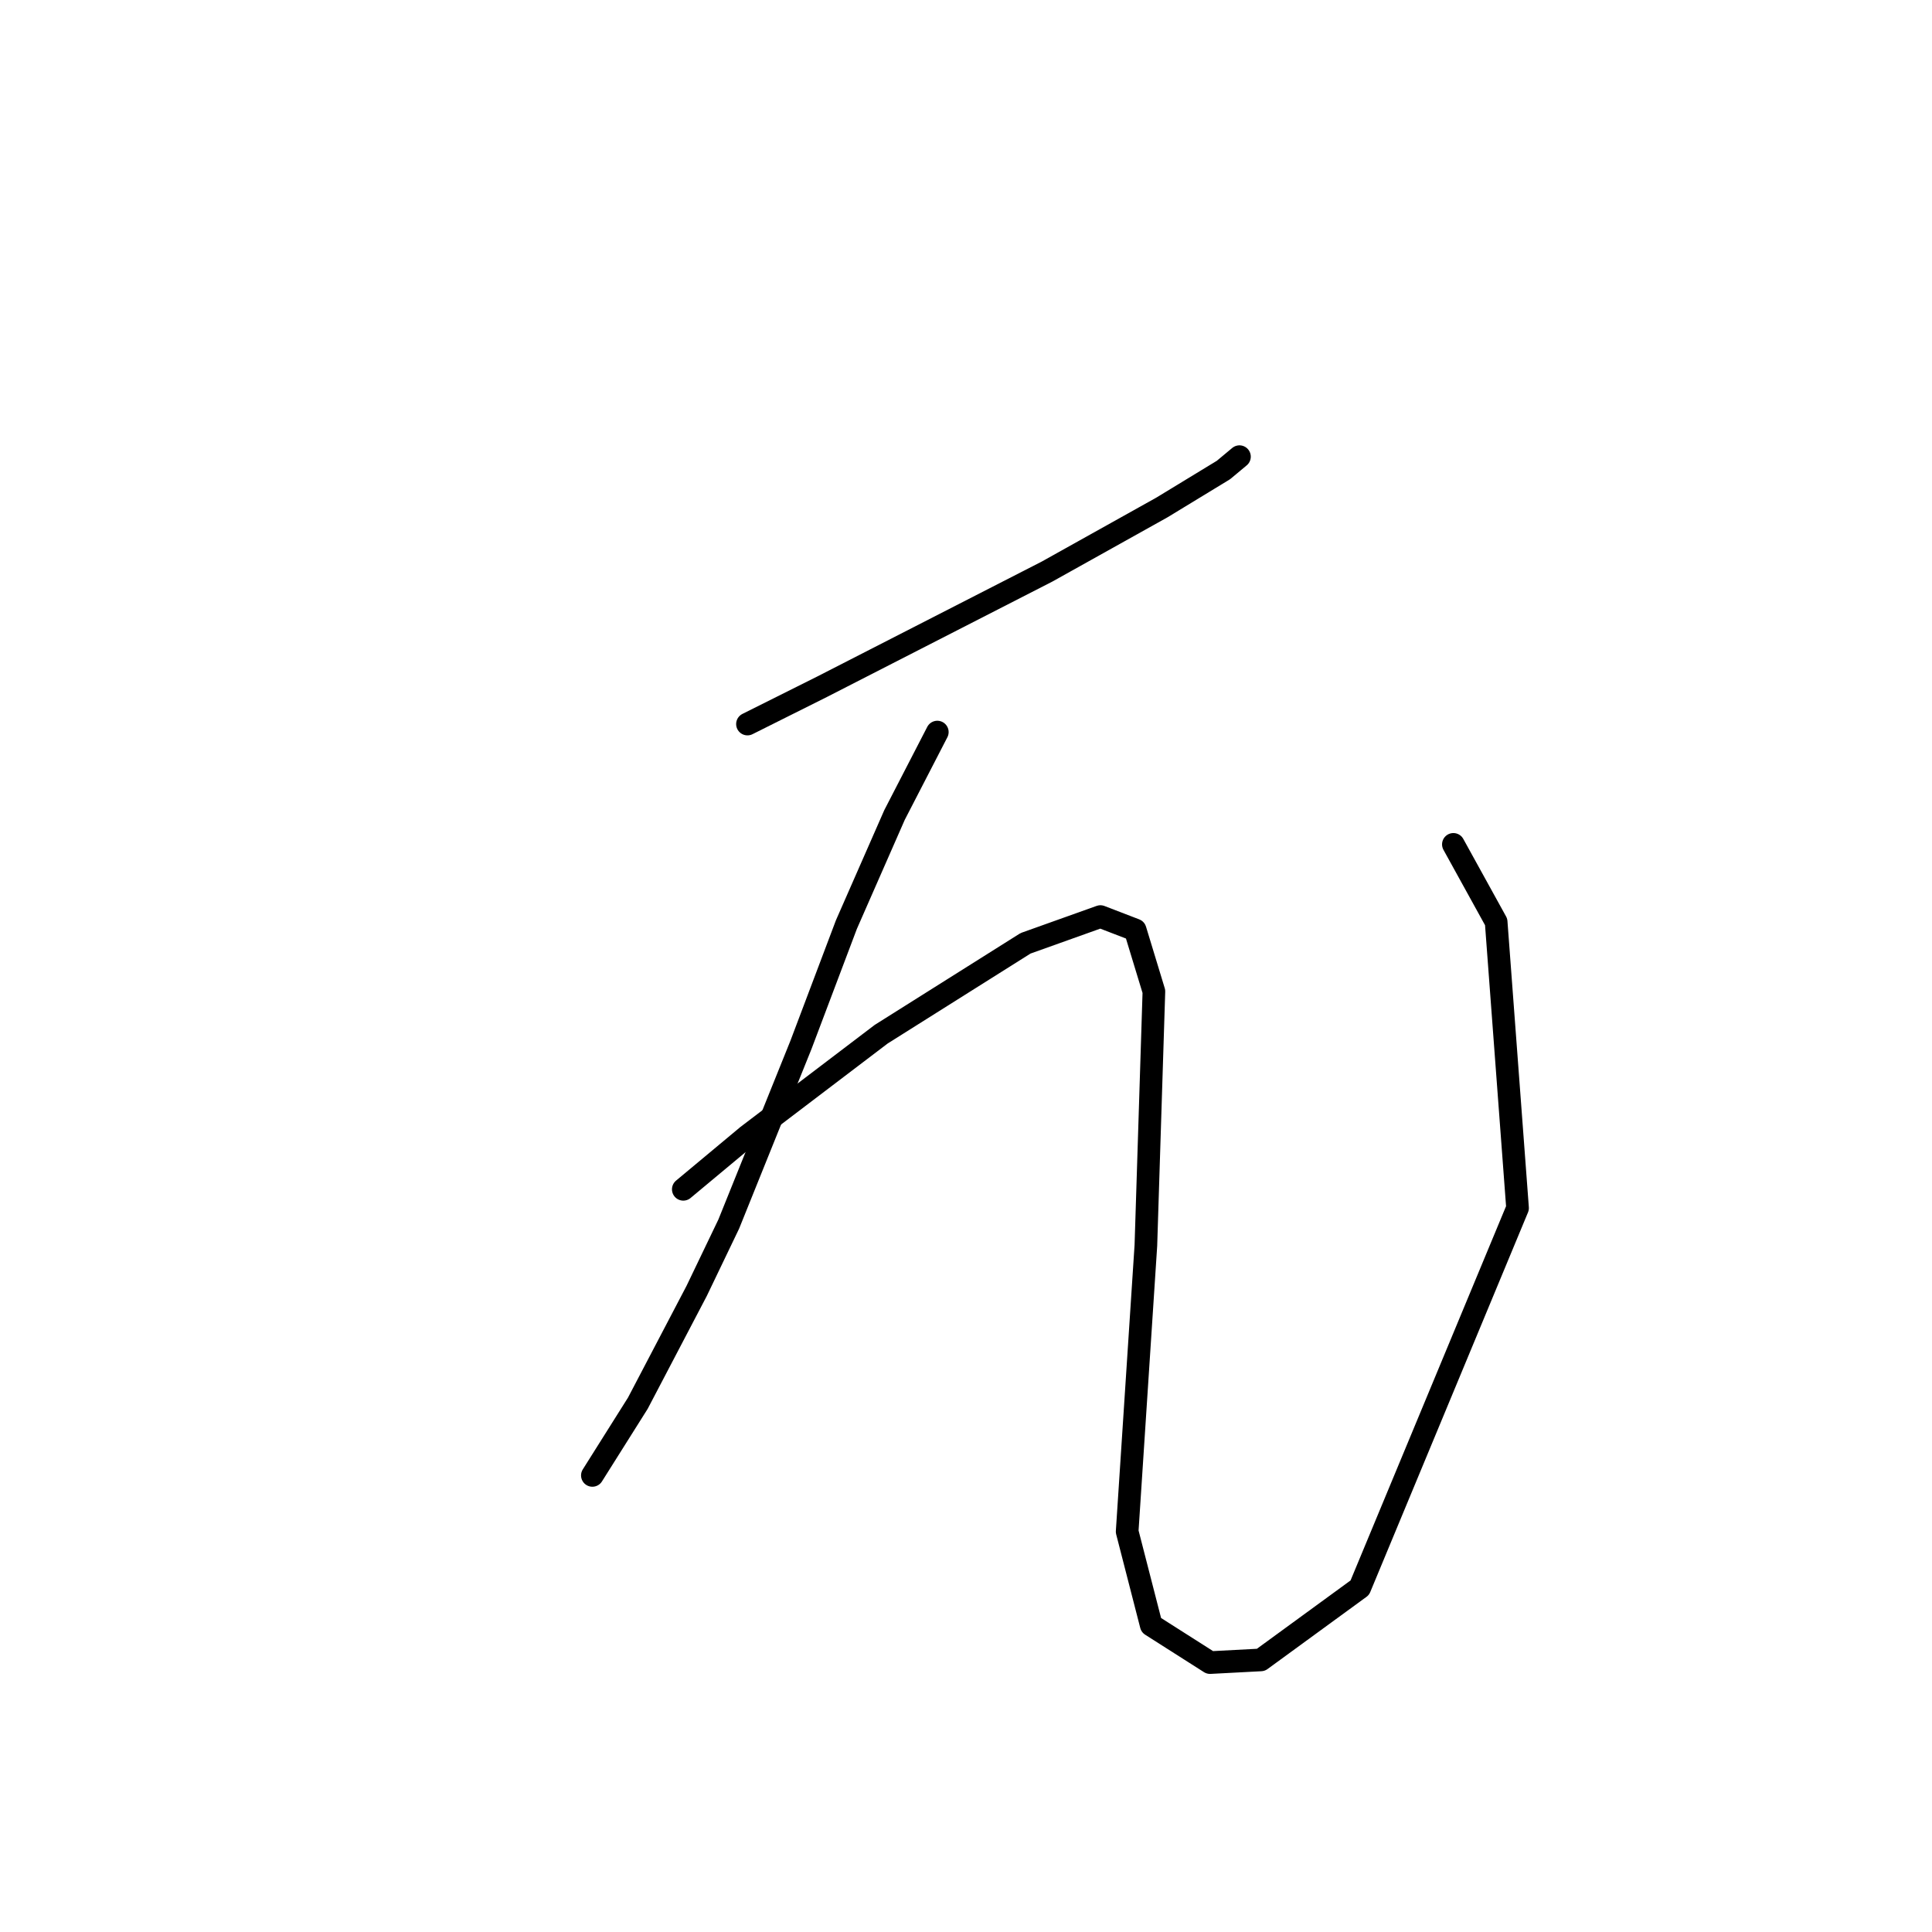 <?xml version="1.0" standalone="no"?>
    <svg width="256" height="256" xmlns="http://www.w3.org/2000/svg" version="1.1">
    <polyline stroke="black" stroke-width="3" stroke-linecap="round" fill="transparent" stroke-linejoin="round" points="99.043 95.941 108.964 90.98 138.725 75.745 153.96 67.242 162.109 62.282 164.235 60.51 164.235 60.51 " />
        <polyline stroke="black" stroke-width="3" stroke-linecap="round" fill="transparent" stroke-linejoin="round" points="124.199 97.003 118.53 107.987 112.152 122.513 106.129 138.457 96.563 162.196 92.311 171.053 84.517 185.934 78.493 195.5 78.493 195.5 " />
        <polyline stroke="black" stroke-width="3" stroke-linecap="round" fill="transparent" stroke-linejoin="round" points="90.54 157.59 99.043 150.503 116.758 137.04 135.891 124.994 145.811 121.45 150.417 123.222 152.898 131.371 151.835 165.03 149.354 202.941 152.543 215.341 160.338 220.302 167.07 219.947 180.179 210.381 201.083 160.07 198.249 122.159 192.58 111.884 192.58 111.884 " />
        </svg>